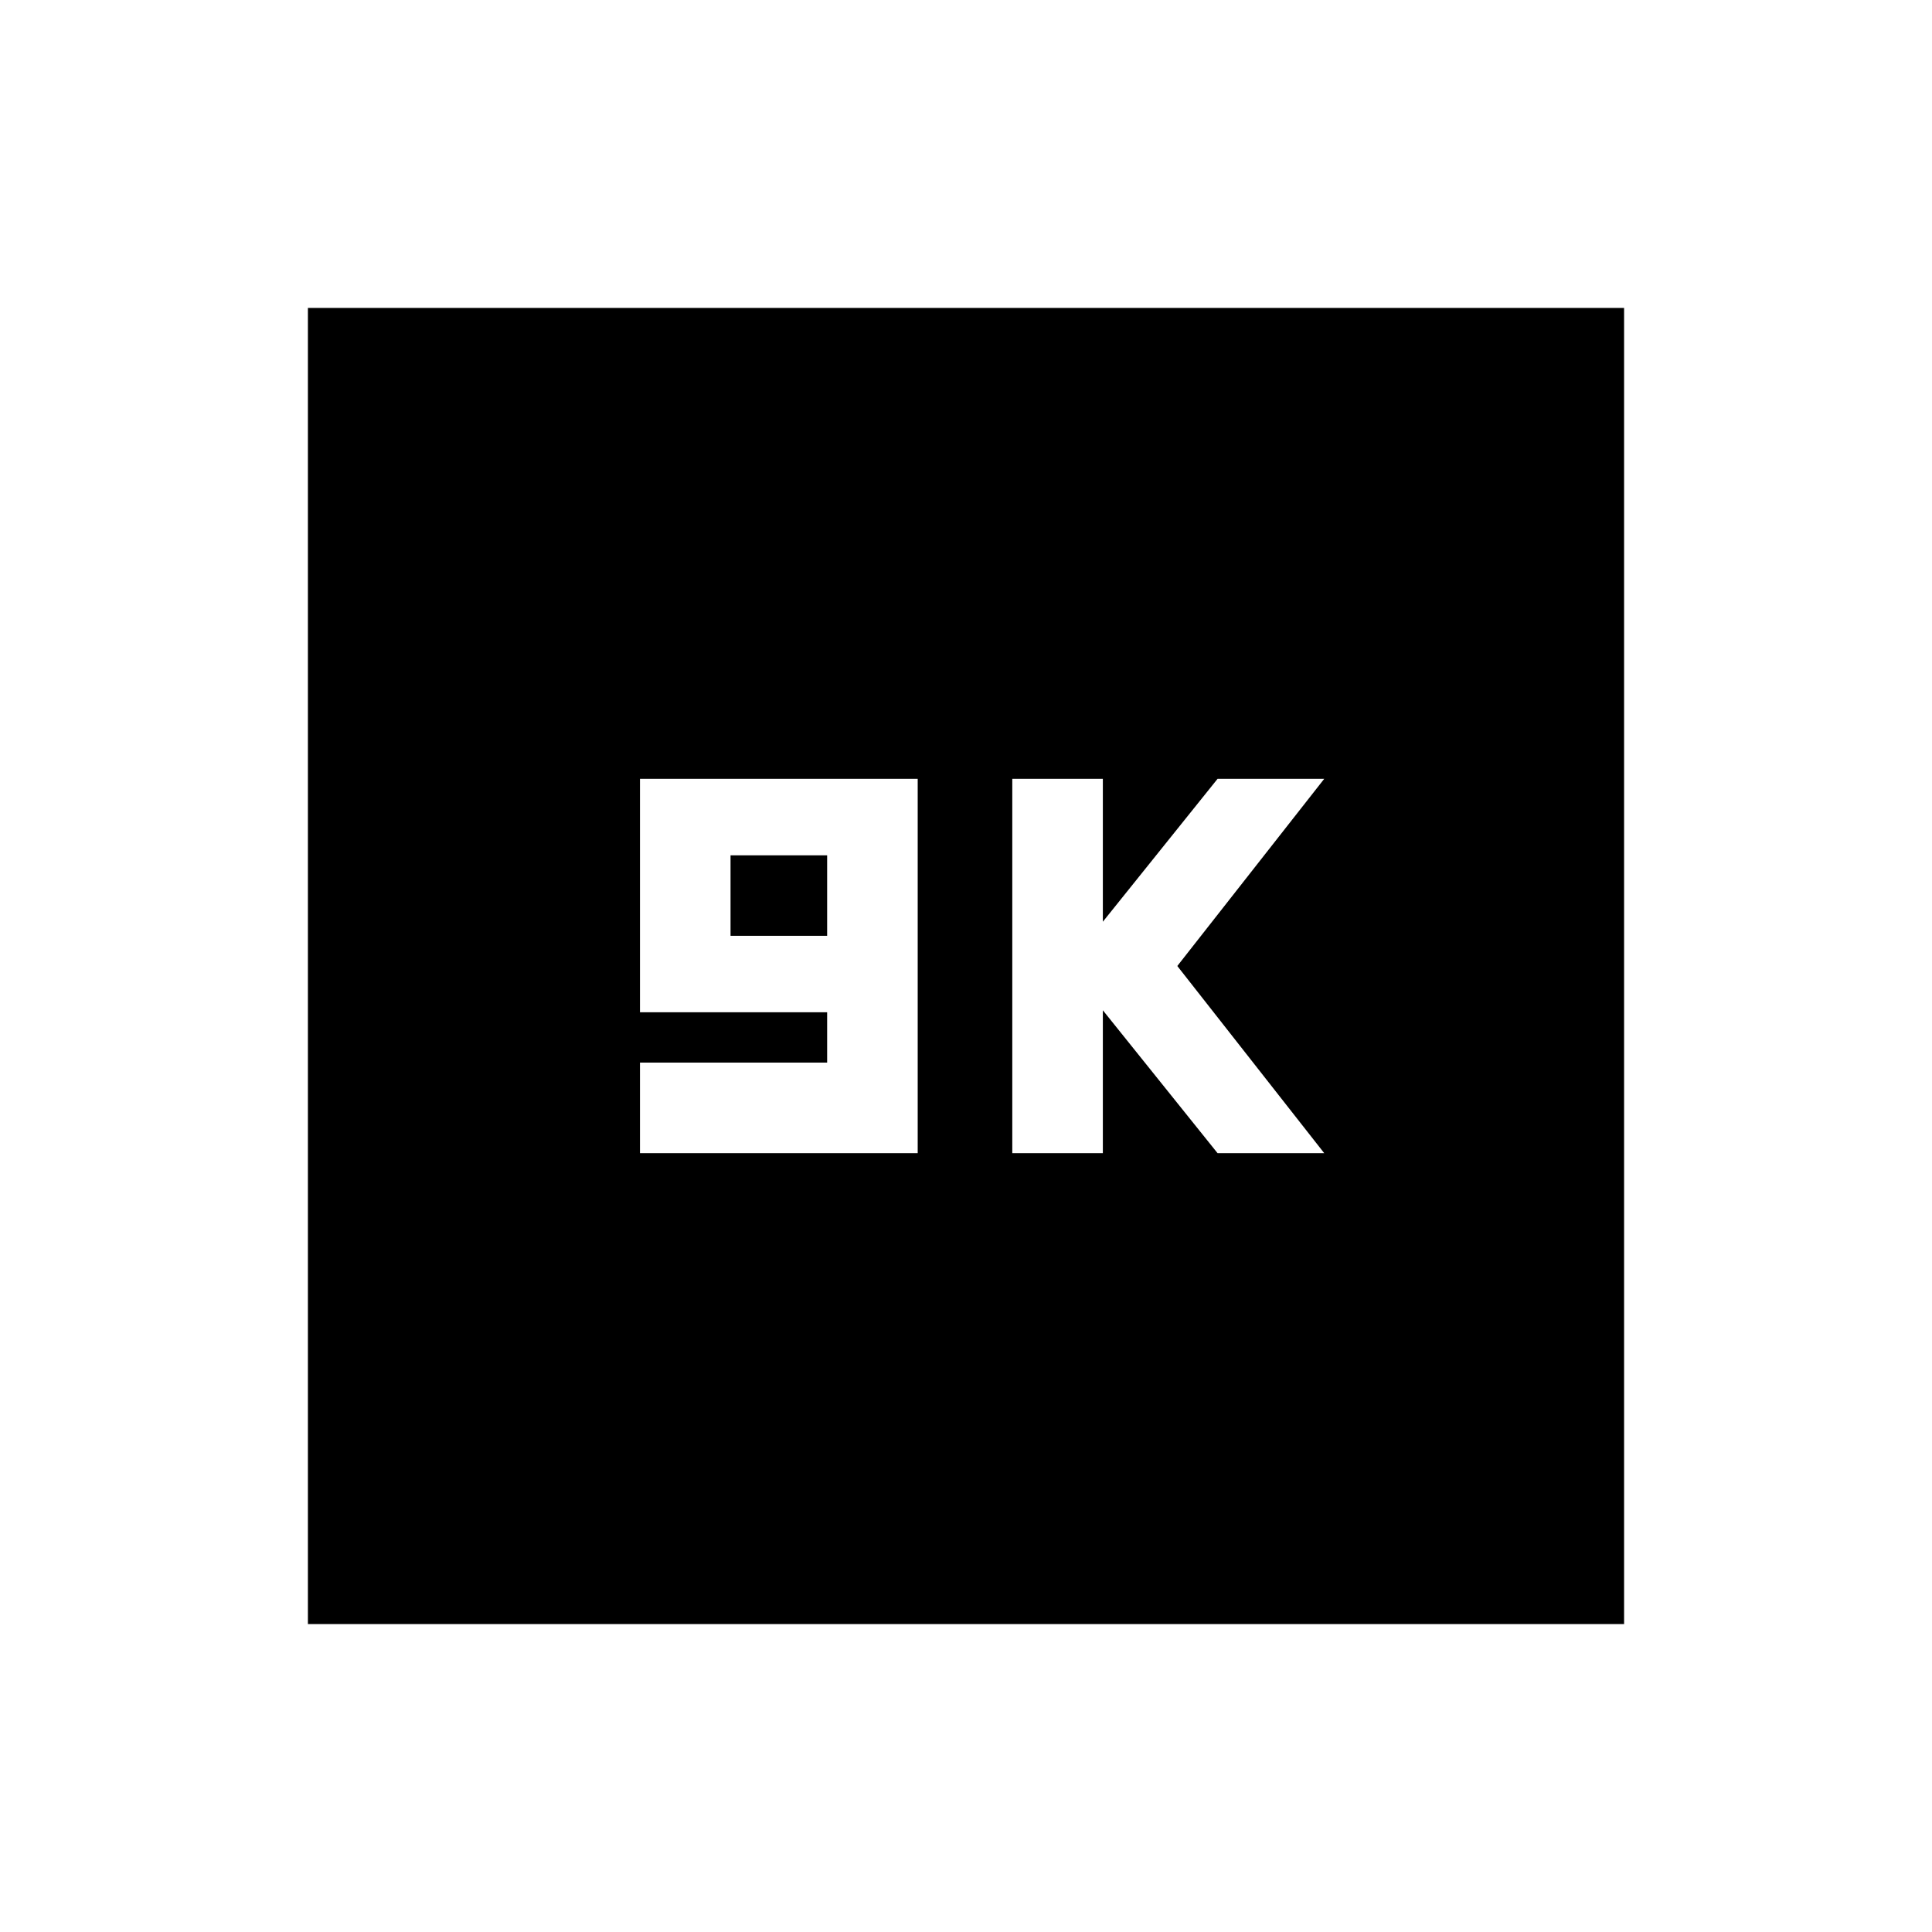 <svg xmlns="http://www.w3.org/2000/svg" height="20" viewBox="0 -960 960 960" width="20"><path d="M318-387h138v-186H318v116h93v25h-93v45Zm45-108v-40h48v40h-48Zm140 108h45v-71l57 71h53l-73-93 73-93h-53l-57 71v-71h-45v186ZM153-153v-654h654v654H153Z"/></svg>